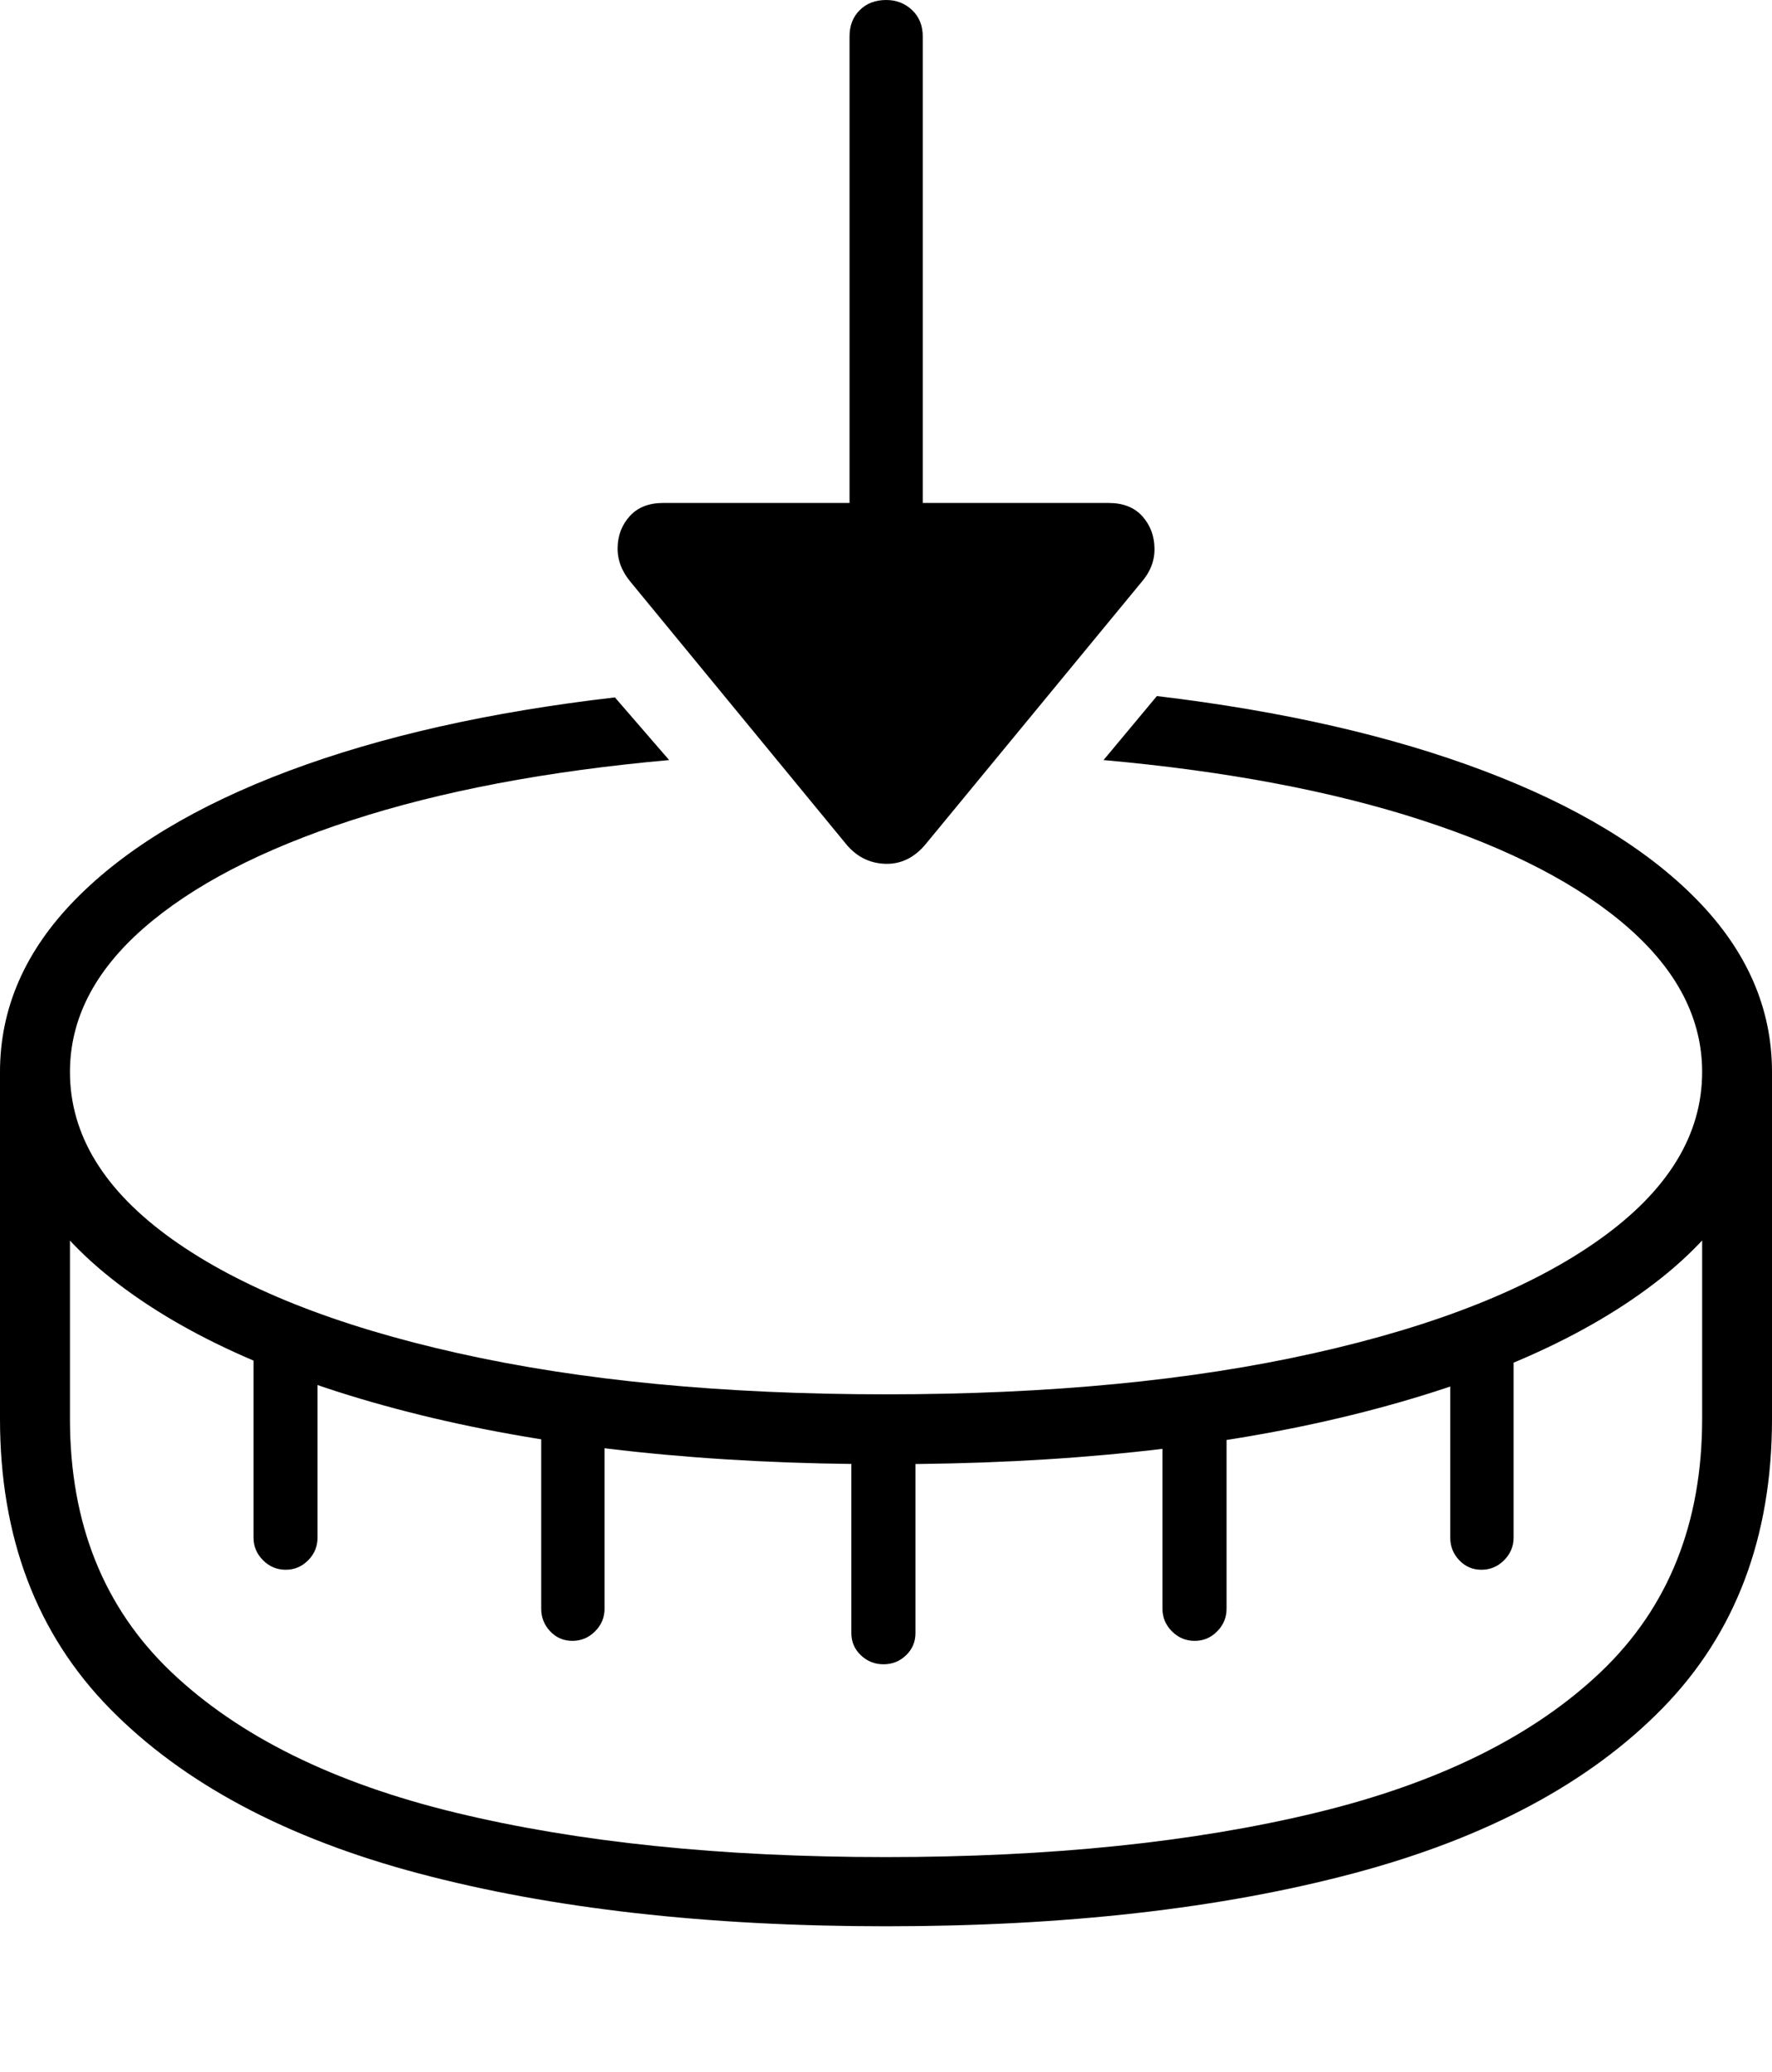<?xml version="1.0" encoding="UTF-8"?>
<!--Generator: Apple Native CoreSVG 175-->
<!DOCTYPE svg
PUBLIC "-//W3C//DTD SVG 1.1//EN"
       "http://www.w3.org/Graphics/SVG/1.1/DTD/svg11.dtd">
<svg version="1.1" xmlns="http://www.w3.org/2000/svg" xmlns:xlink="http://www.w3.org/1999/xlink" width="18.466" height="21.59">
 <g>
  <rect height="21.59" opacity="0" width="18.466" x="0" y="0"/>
  <path d="M9.233 20.072Q12.028 20.072 14.103 19.521Q16.178 18.97 17.322 17.803Q18.466 16.636 18.466 14.785L18.466 11.17L17.738 11.17L17.738 14.785Q17.738 16.415 16.684 17.42Q15.63 18.425 13.717 18.888Q11.804 19.351 9.233 19.351Q6.659 19.351 4.748 18.888Q2.836 18.425 1.782 17.42Q0.729 16.415 0.729 14.785L0.729 11.17L0 11.17L0 14.785Q0 16.636 1.144 17.803Q2.289 18.97 4.363 19.521Q6.438 20.072 9.233 20.072ZM3.309 16.022L3.309 13.963L2.642 13.963L2.642 16.022Q2.642 16.159 2.741 16.258Q2.84 16.357 2.977 16.357Q3.114 16.357 3.212 16.258Q3.309 16.159 3.309 16.022ZM6.3 16.763L6.3 14.705L5.64 14.705L5.64 16.763Q5.64 16.9 5.734 16.999Q5.828 17.098 5.965 17.098Q6.102 17.098 6.201 16.999Q6.3 16.9 6.3 16.763ZM9.54 17.017L9.54 14.959L8.872 14.959L8.872 17.017Q8.872 17.154 8.971 17.248Q9.07 17.342 9.207 17.342Q9.345 17.342 9.442 17.248Q9.54 17.154 9.54 17.017ZM12.782 16.763L12.782 14.705L12.114 14.705L12.114 16.763Q12.114 16.9 12.213 16.999Q12.312 17.098 12.45 17.098Q12.587 17.098 12.684 16.999Q12.782 16.9 12.782 16.763ZM15.773 16.022L15.773 13.963L15.113 13.963L15.113 16.022Q15.113 16.159 15.207 16.258Q15.301 16.357 15.438 16.357Q15.575 16.357 15.674 16.258Q15.773 16.159 15.773 16.022ZM9.653 8.788L11.891 6.071Q12.035 5.907 12.031 5.713Q12.028 5.518 11.904 5.379Q11.78 5.241 11.552 5.241L9.616 5.241L9.616 0.38Q9.616 0.211 9.506 0.106Q9.395 0 9.236 0Q9.064 0 8.959 0.106Q8.853 0.211 8.853 0.38L8.853 5.241L6.911 5.241Q6.687 5.241 6.563 5.378Q6.439 5.515 6.436 5.708Q6.433 5.902 6.577 6.071L8.811 8.788Q8.976 8.993 9.225 9.001Q9.474 9.009 9.653 8.788ZM17.738 11.17Q17.738 12.152 16.673 12.912Q15.609 13.672 13.694 14.1Q11.78 14.529 9.233 14.529Q6.687 14.529 4.772 14.1Q2.858 13.672 1.793 12.912Q0.729 12.152 0.729 11.17Q0.729 10.345 1.494 9.674Q2.259 9.004 3.661 8.548Q5.063 8.091 6.973 7.92L6.408 7.267Q4.446 7.494 3.006 8.034Q1.566 8.575 0.783 9.375Q0 10.175 0 11.17Q0 12.399 1.154 13.317Q2.309 14.235 4.387 14.746Q6.464 15.257 9.233 15.257Q12.002 15.257 14.08 14.746Q16.157 14.235 17.312 13.317Q18.466 12.399 18.466 11.17Q18.466 10.175 17.683 9.375Q16.9 8.575 15.46 8.031Q14.02 7.487 12.056 7.253L11.5 7.92Q13.411 8.091 14.809 8.544Q16.207 8.997 16.973 9.671Q17.738 10.345 17.738 11.17Z" fill="#000000"/>
 </g>
</svg>
